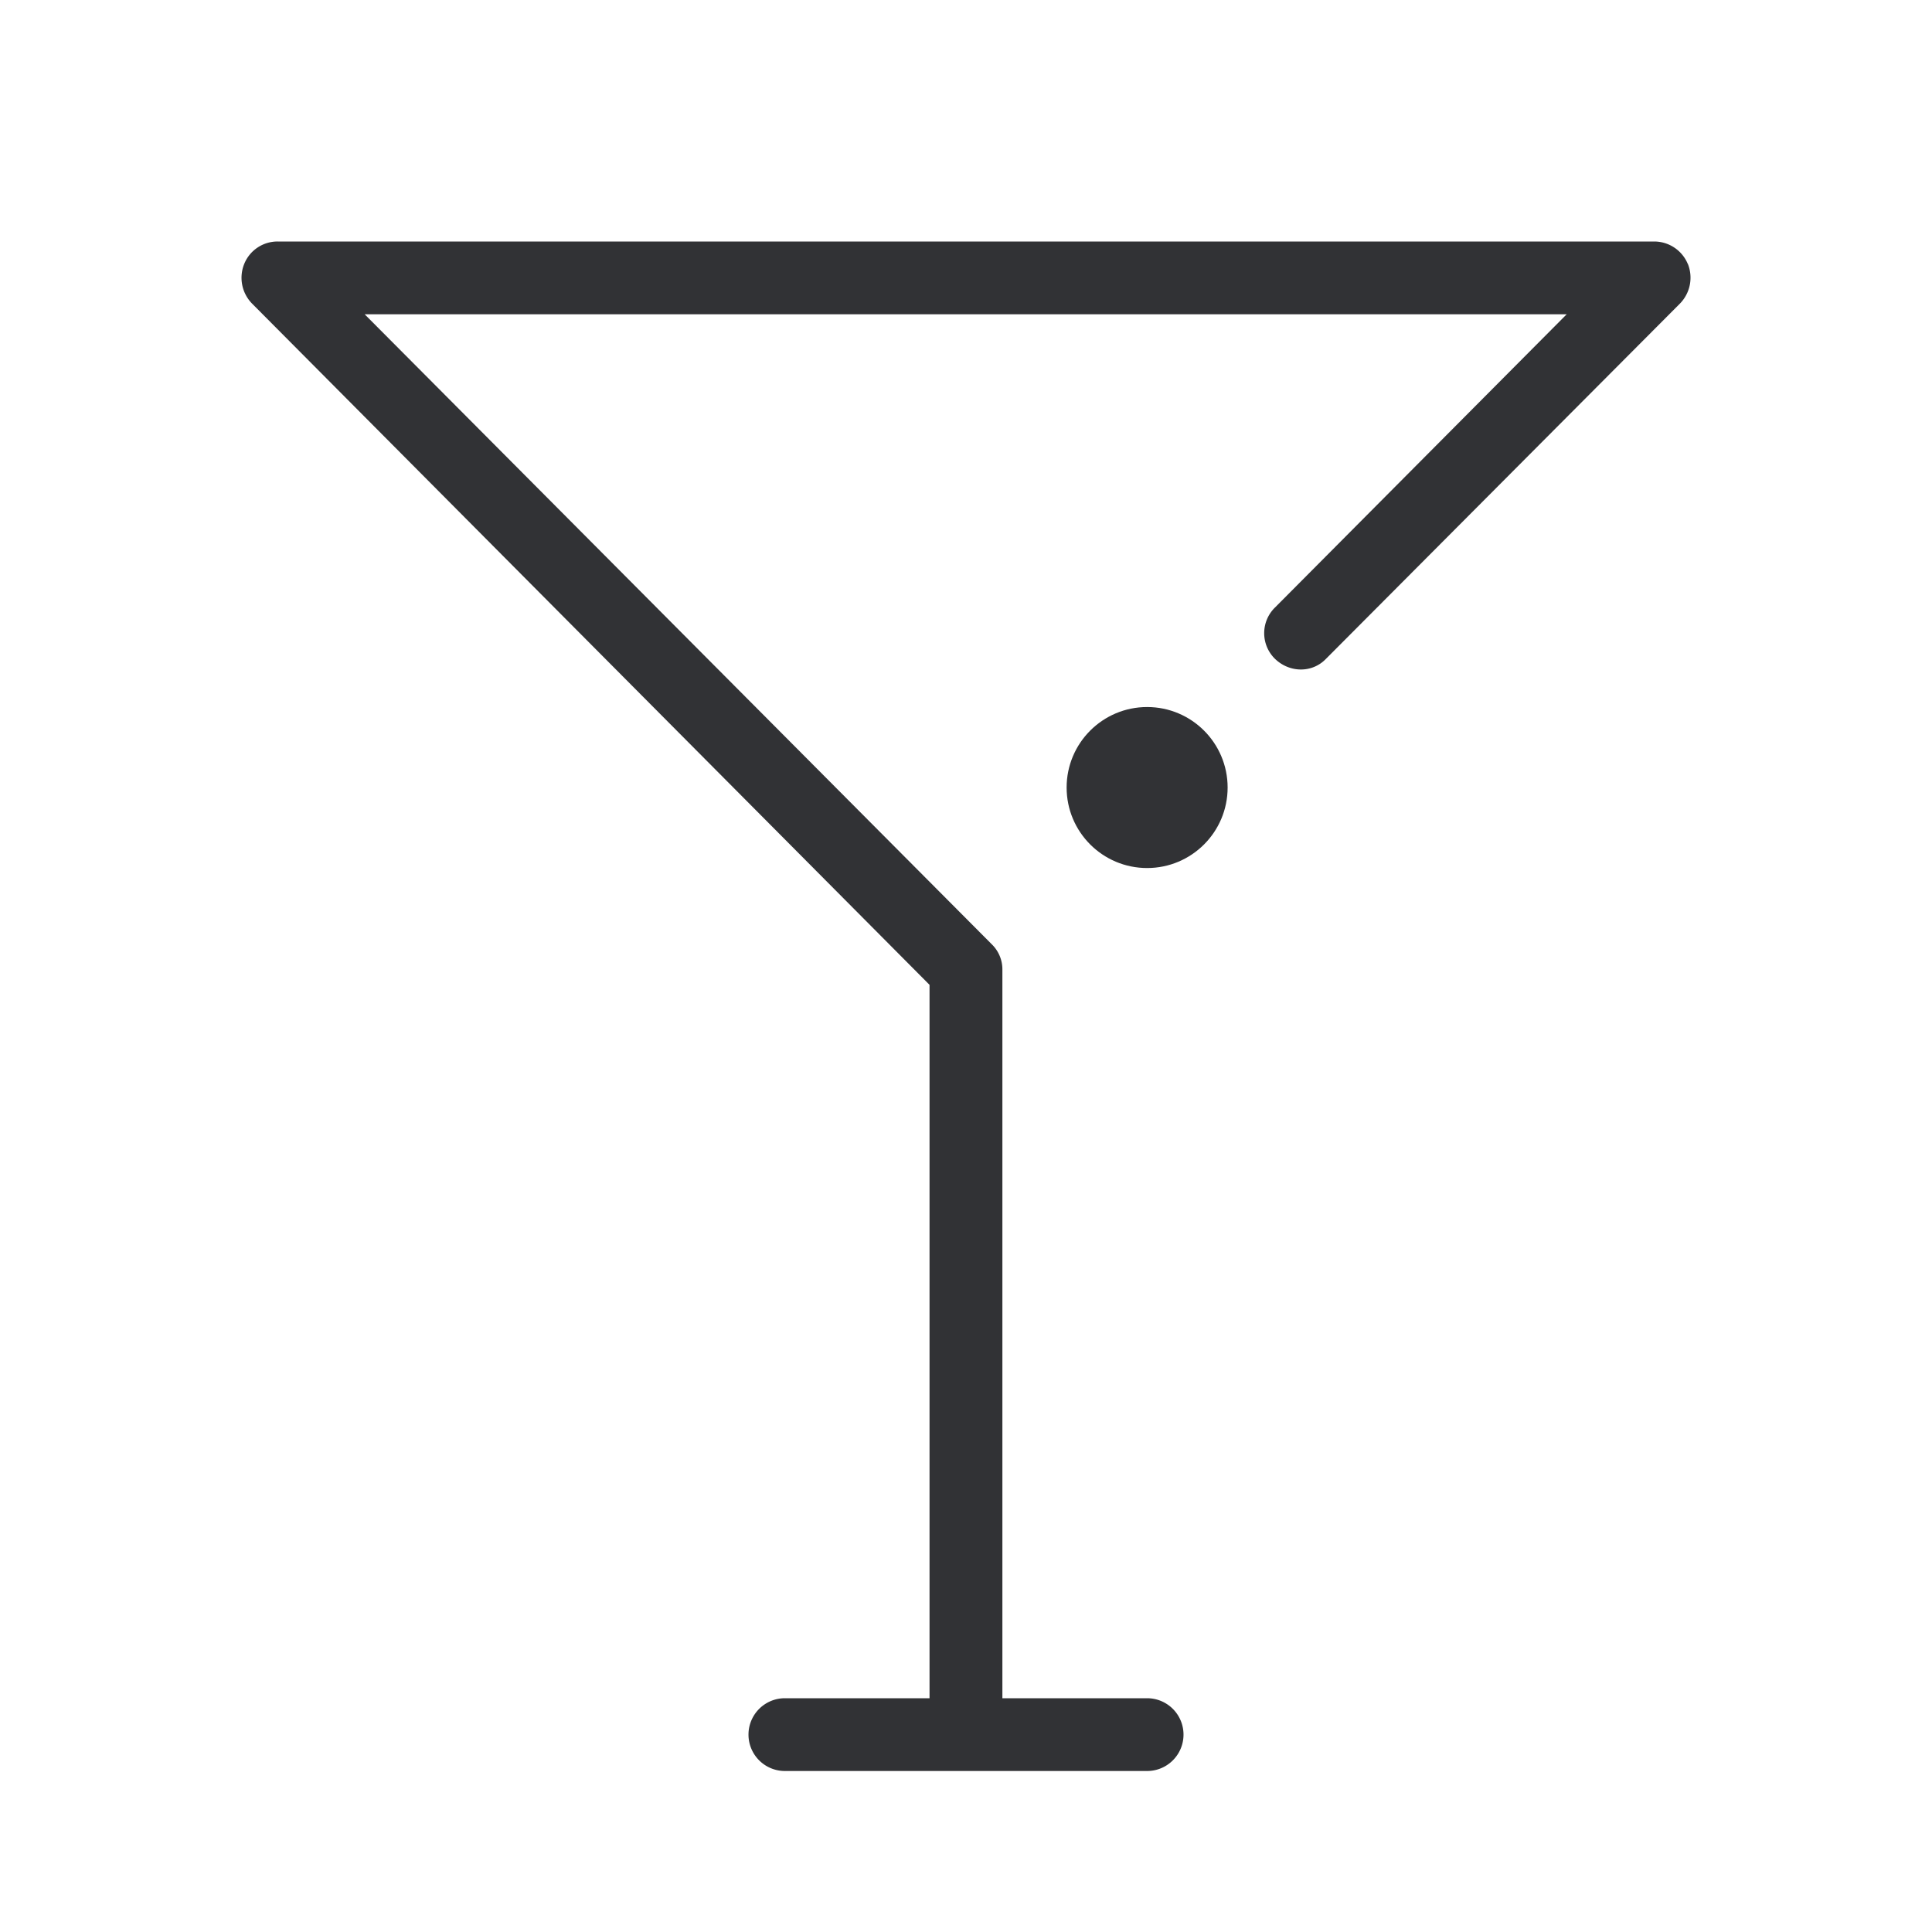 <svg width="24" height="24" xmlns="http://www.w3.org/2000/svg"><g transform="translate(3 3)" fill="#313235" fill-rule="nonzero"><path d="M17.966.278A.452.452 0 0 0 17.552 0H.448a.446.446 0 0 0-.414.278A.458.458 0 0 0 .13.77l8.417 8.464v8.862H6.75a.451.451 0 0 0 0 .904h4.5a.451.451 0 0 0 0-.904H9.452V9.048a.434.434 0 0 0-.132-.318L1.53.904h14.932l-3.624 3.643a.446.446 0 0 0 0 .637c.18.174.461.18.634 0L17.87.77a.46.46 0 0 0 .097-.492Z"/><circle cx="11.25" cy="6.783" r="1"/></g></svg>